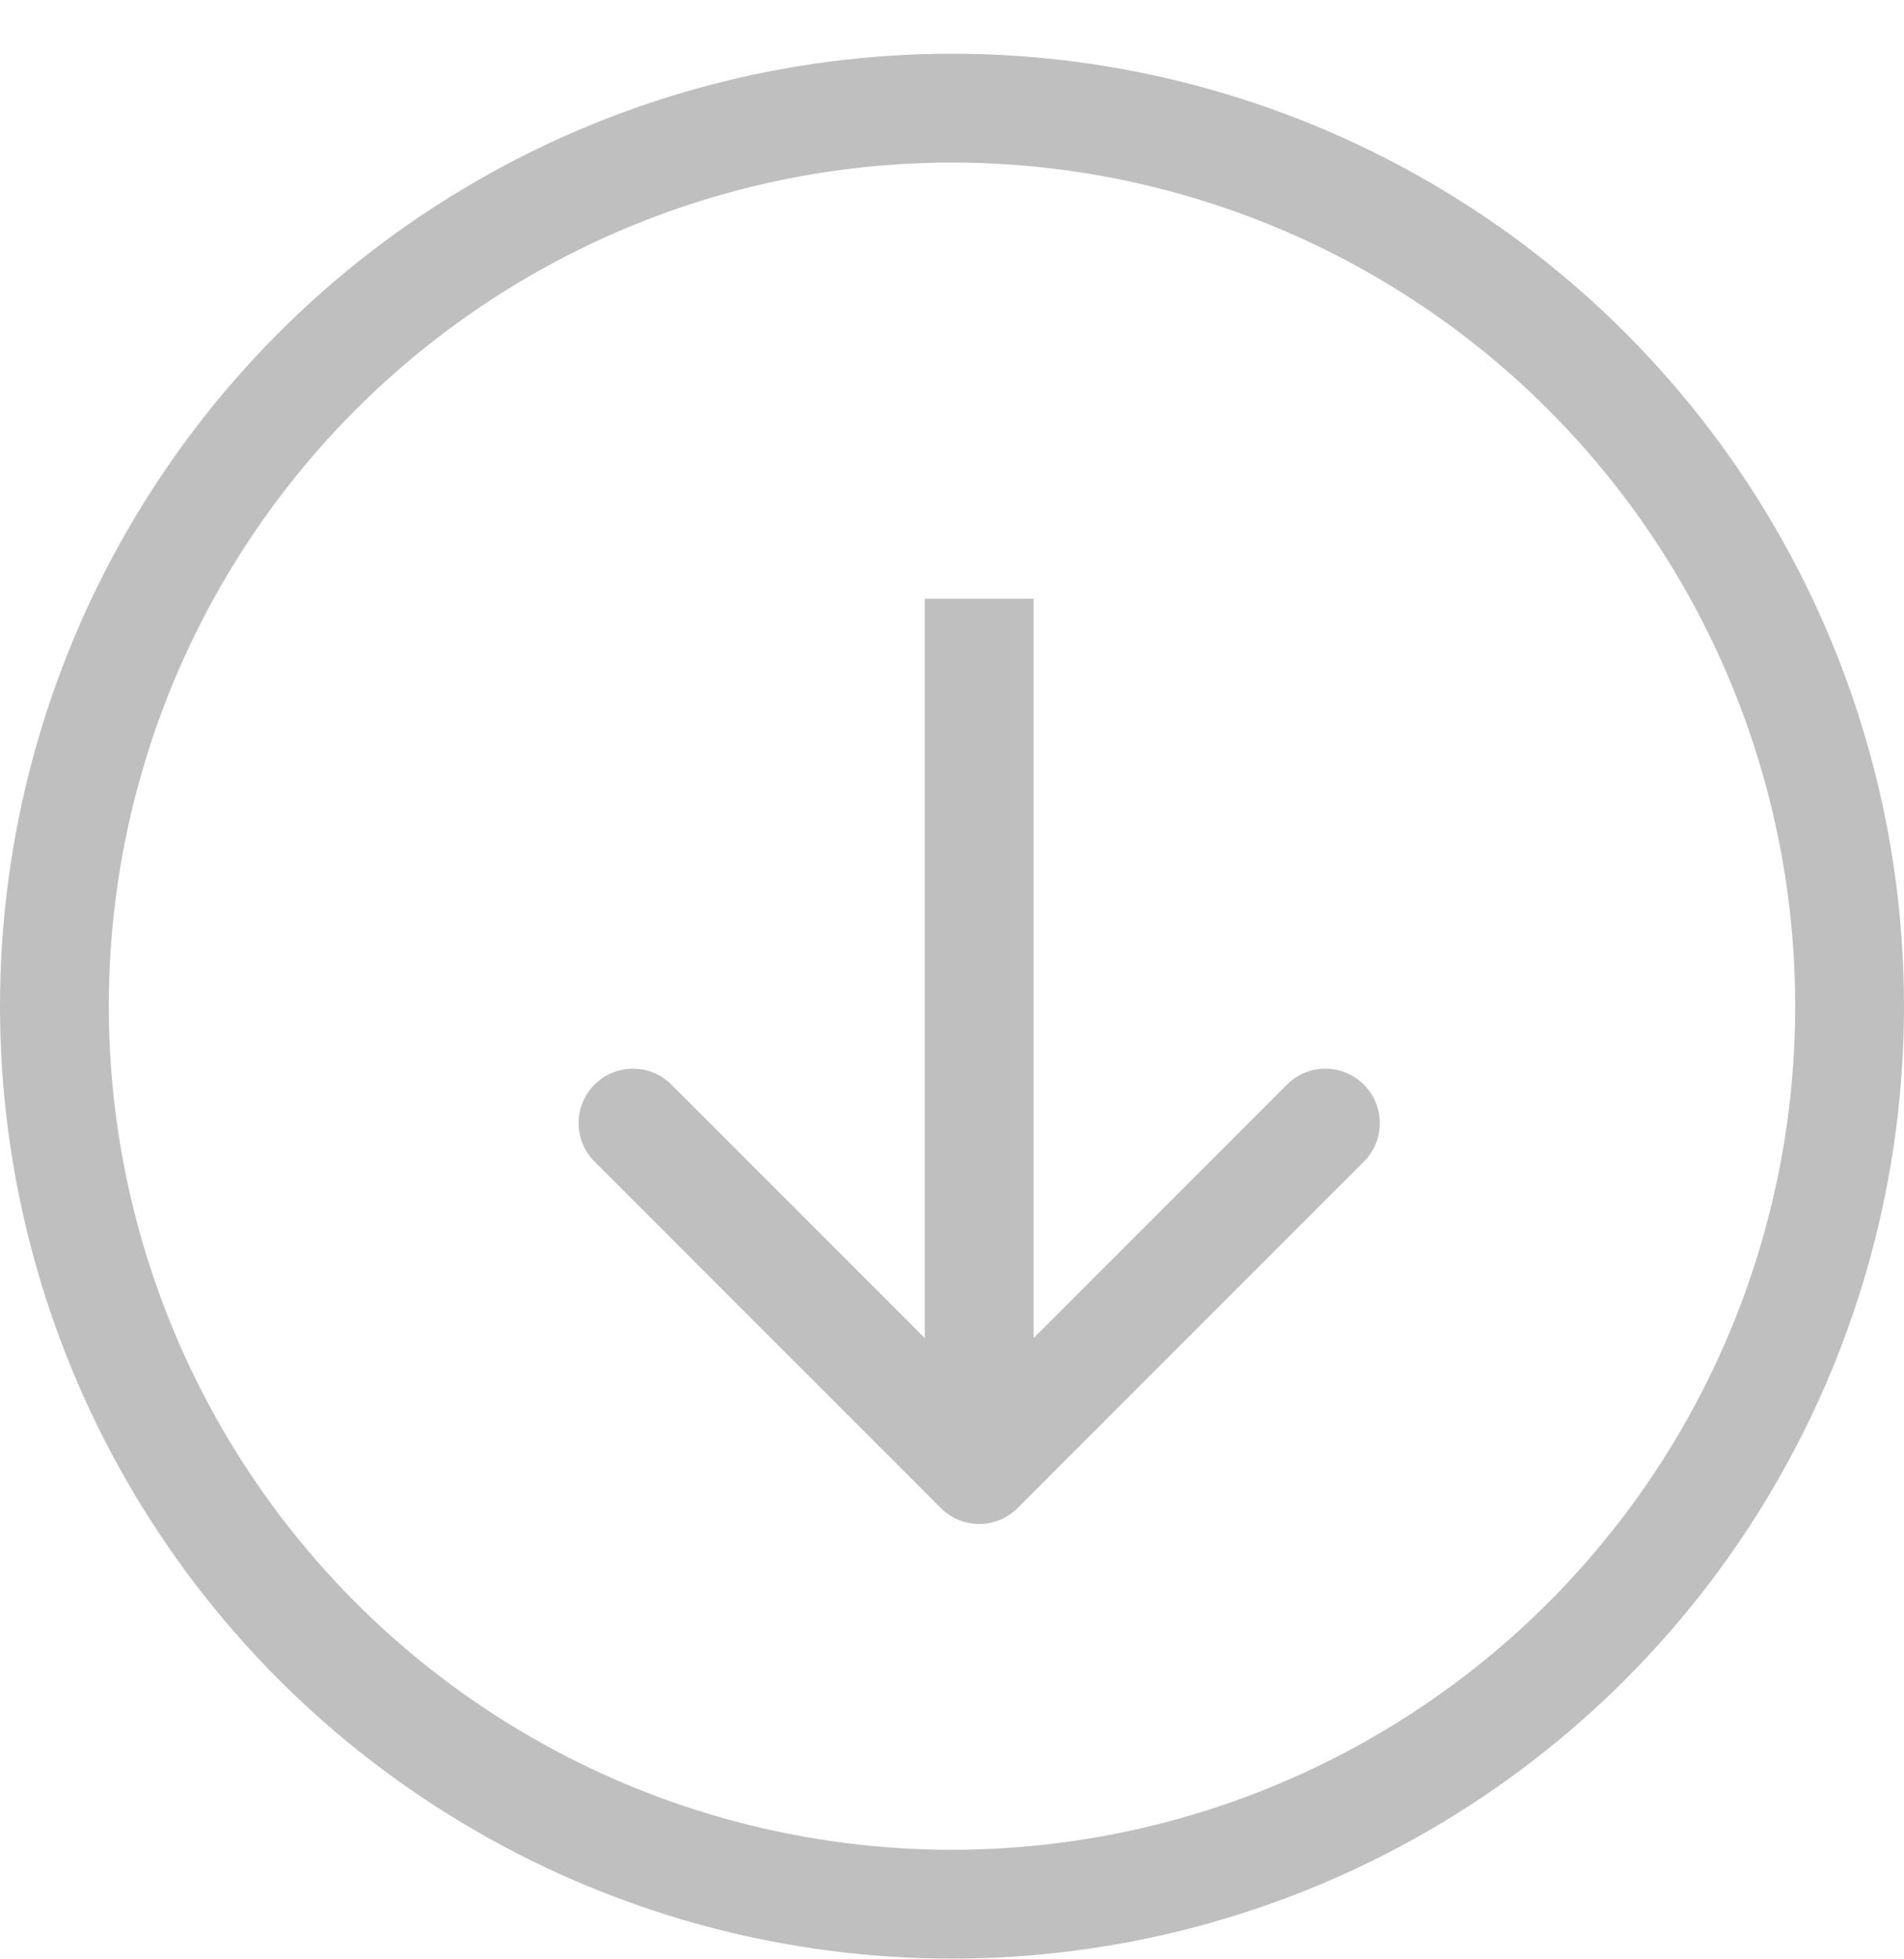 <svg width="35" height="36" viewBox="0 0 35 36" fill="none" xmlns="http://www.w3.org/2000/svg">
<path d="M17.293 27.707C17.683 28.098 18.317 28.098 18.707 27.707L25.071 21.343C25.462 20.953 25.462 20.32 25.071 19.929C24.68 19.538 24.047 19.538 23.657 19.929L18 25.586L12.343 19.929C11.953 19.538 11.319 19.538 10.929 19.929C10.538 20.32 10.538 20.953 10.929 21.343L17.293 27.707ZM17 11L17 27L19 27L19 11L17 11Z" fill="#2B2A29" fill-opacity="0.3"/>
<circle cx="17.5" cy="18.487" r="16.5" transform="rotate(-180 17.5 18.487)" stroke="#2B2A29" stroke-opacity="0.3" stroke-width="2"/>
</svg>
